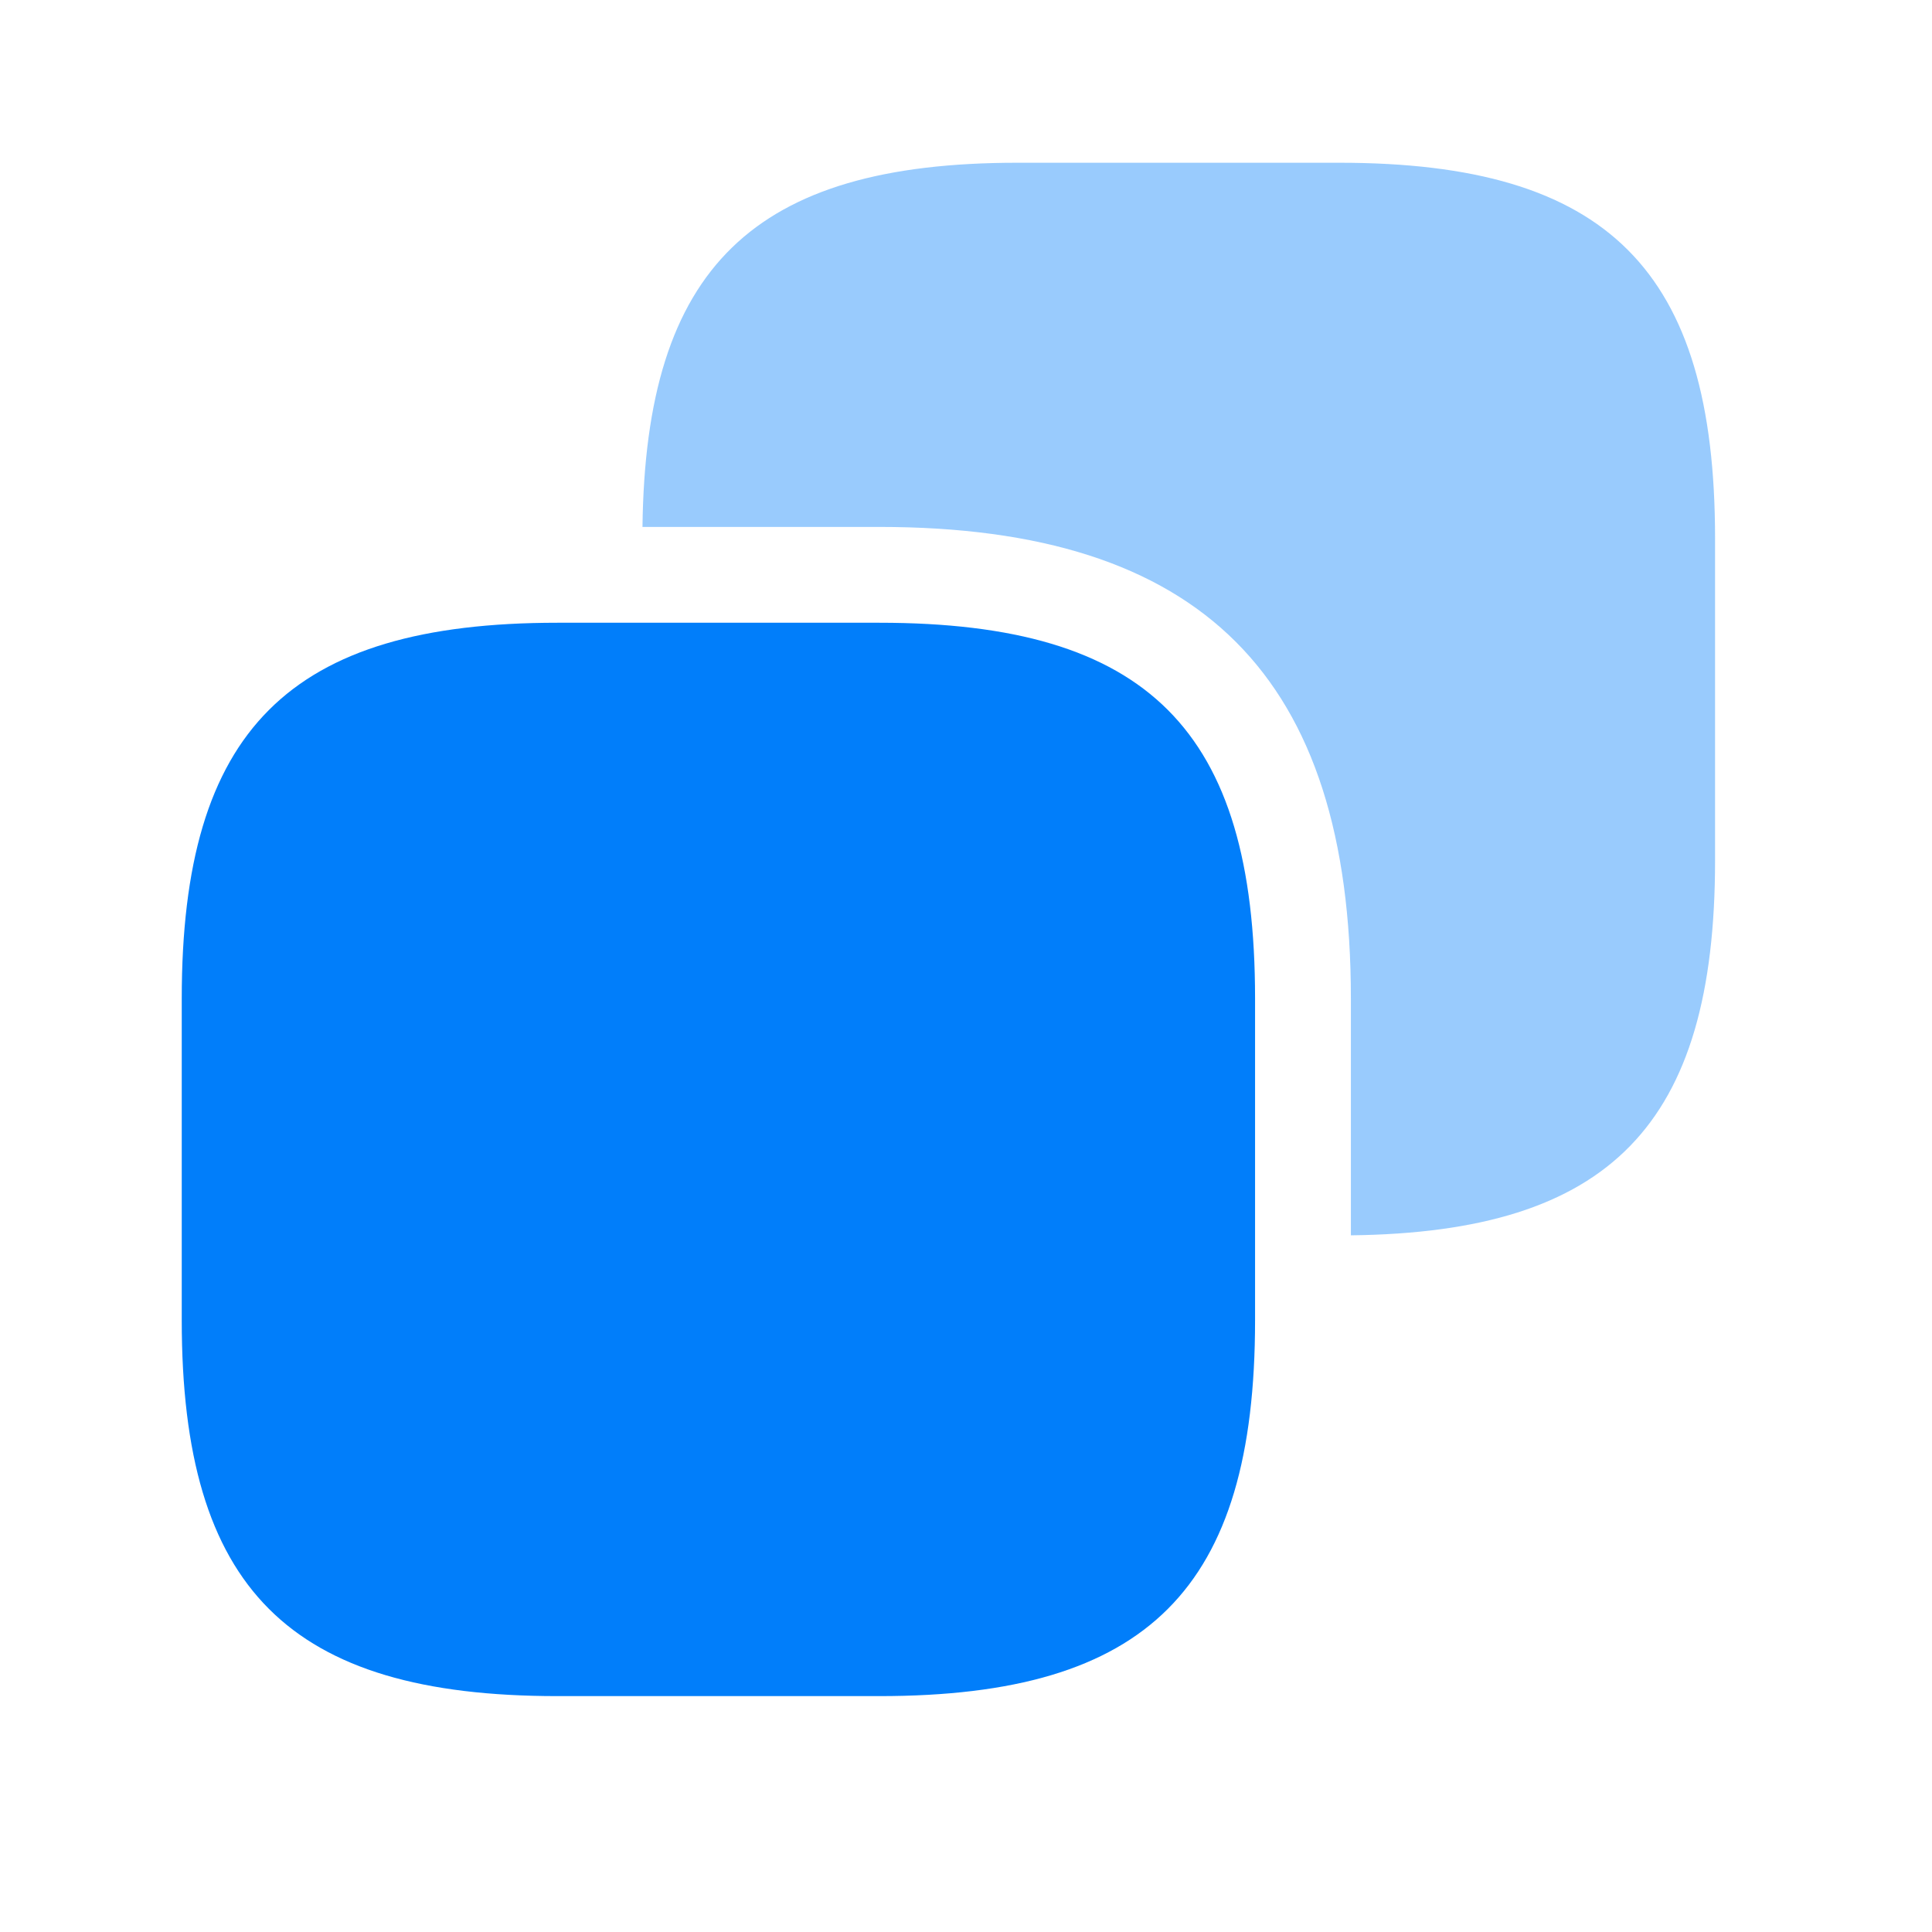 <svg width="42" height="42" viewBox="0 0 42 42" fill="none" xmlns="http://www.w3.org/2000/svg" xmlns:xlink="http://www.w3.org/1999/xlink">
<path d="M27.284,21.705L27.284,28.705C27.284,34.538 24.951,36.872 19.117,36.872L12.117,36.872C6.284,36.872 3.951,34.538 3.951,28.705L3.951,21.705C3.951,15.872 6.284,13.538 12.117,13.538L19.117,13.538C24.951,13.538 27.284,15.872 27.284,21.705Z" fill="#017EFA"/>
<g opacity="0.4">
<path d="M29.117,3.538L22.117,3.538C16.367,3.538 14.034,5.822 13.967,11.455L19.117,11.455C26.117,11.455 29.367,14.705 29.367,21.705L29.367,26.855C35.001,26.788 37.284,24.455 37.284,18.705L37.284,11.705C37.284,5.872 34.951,3.538 29.117,3.538Z" fill="#017EFA"/>
</g>
</svg>

